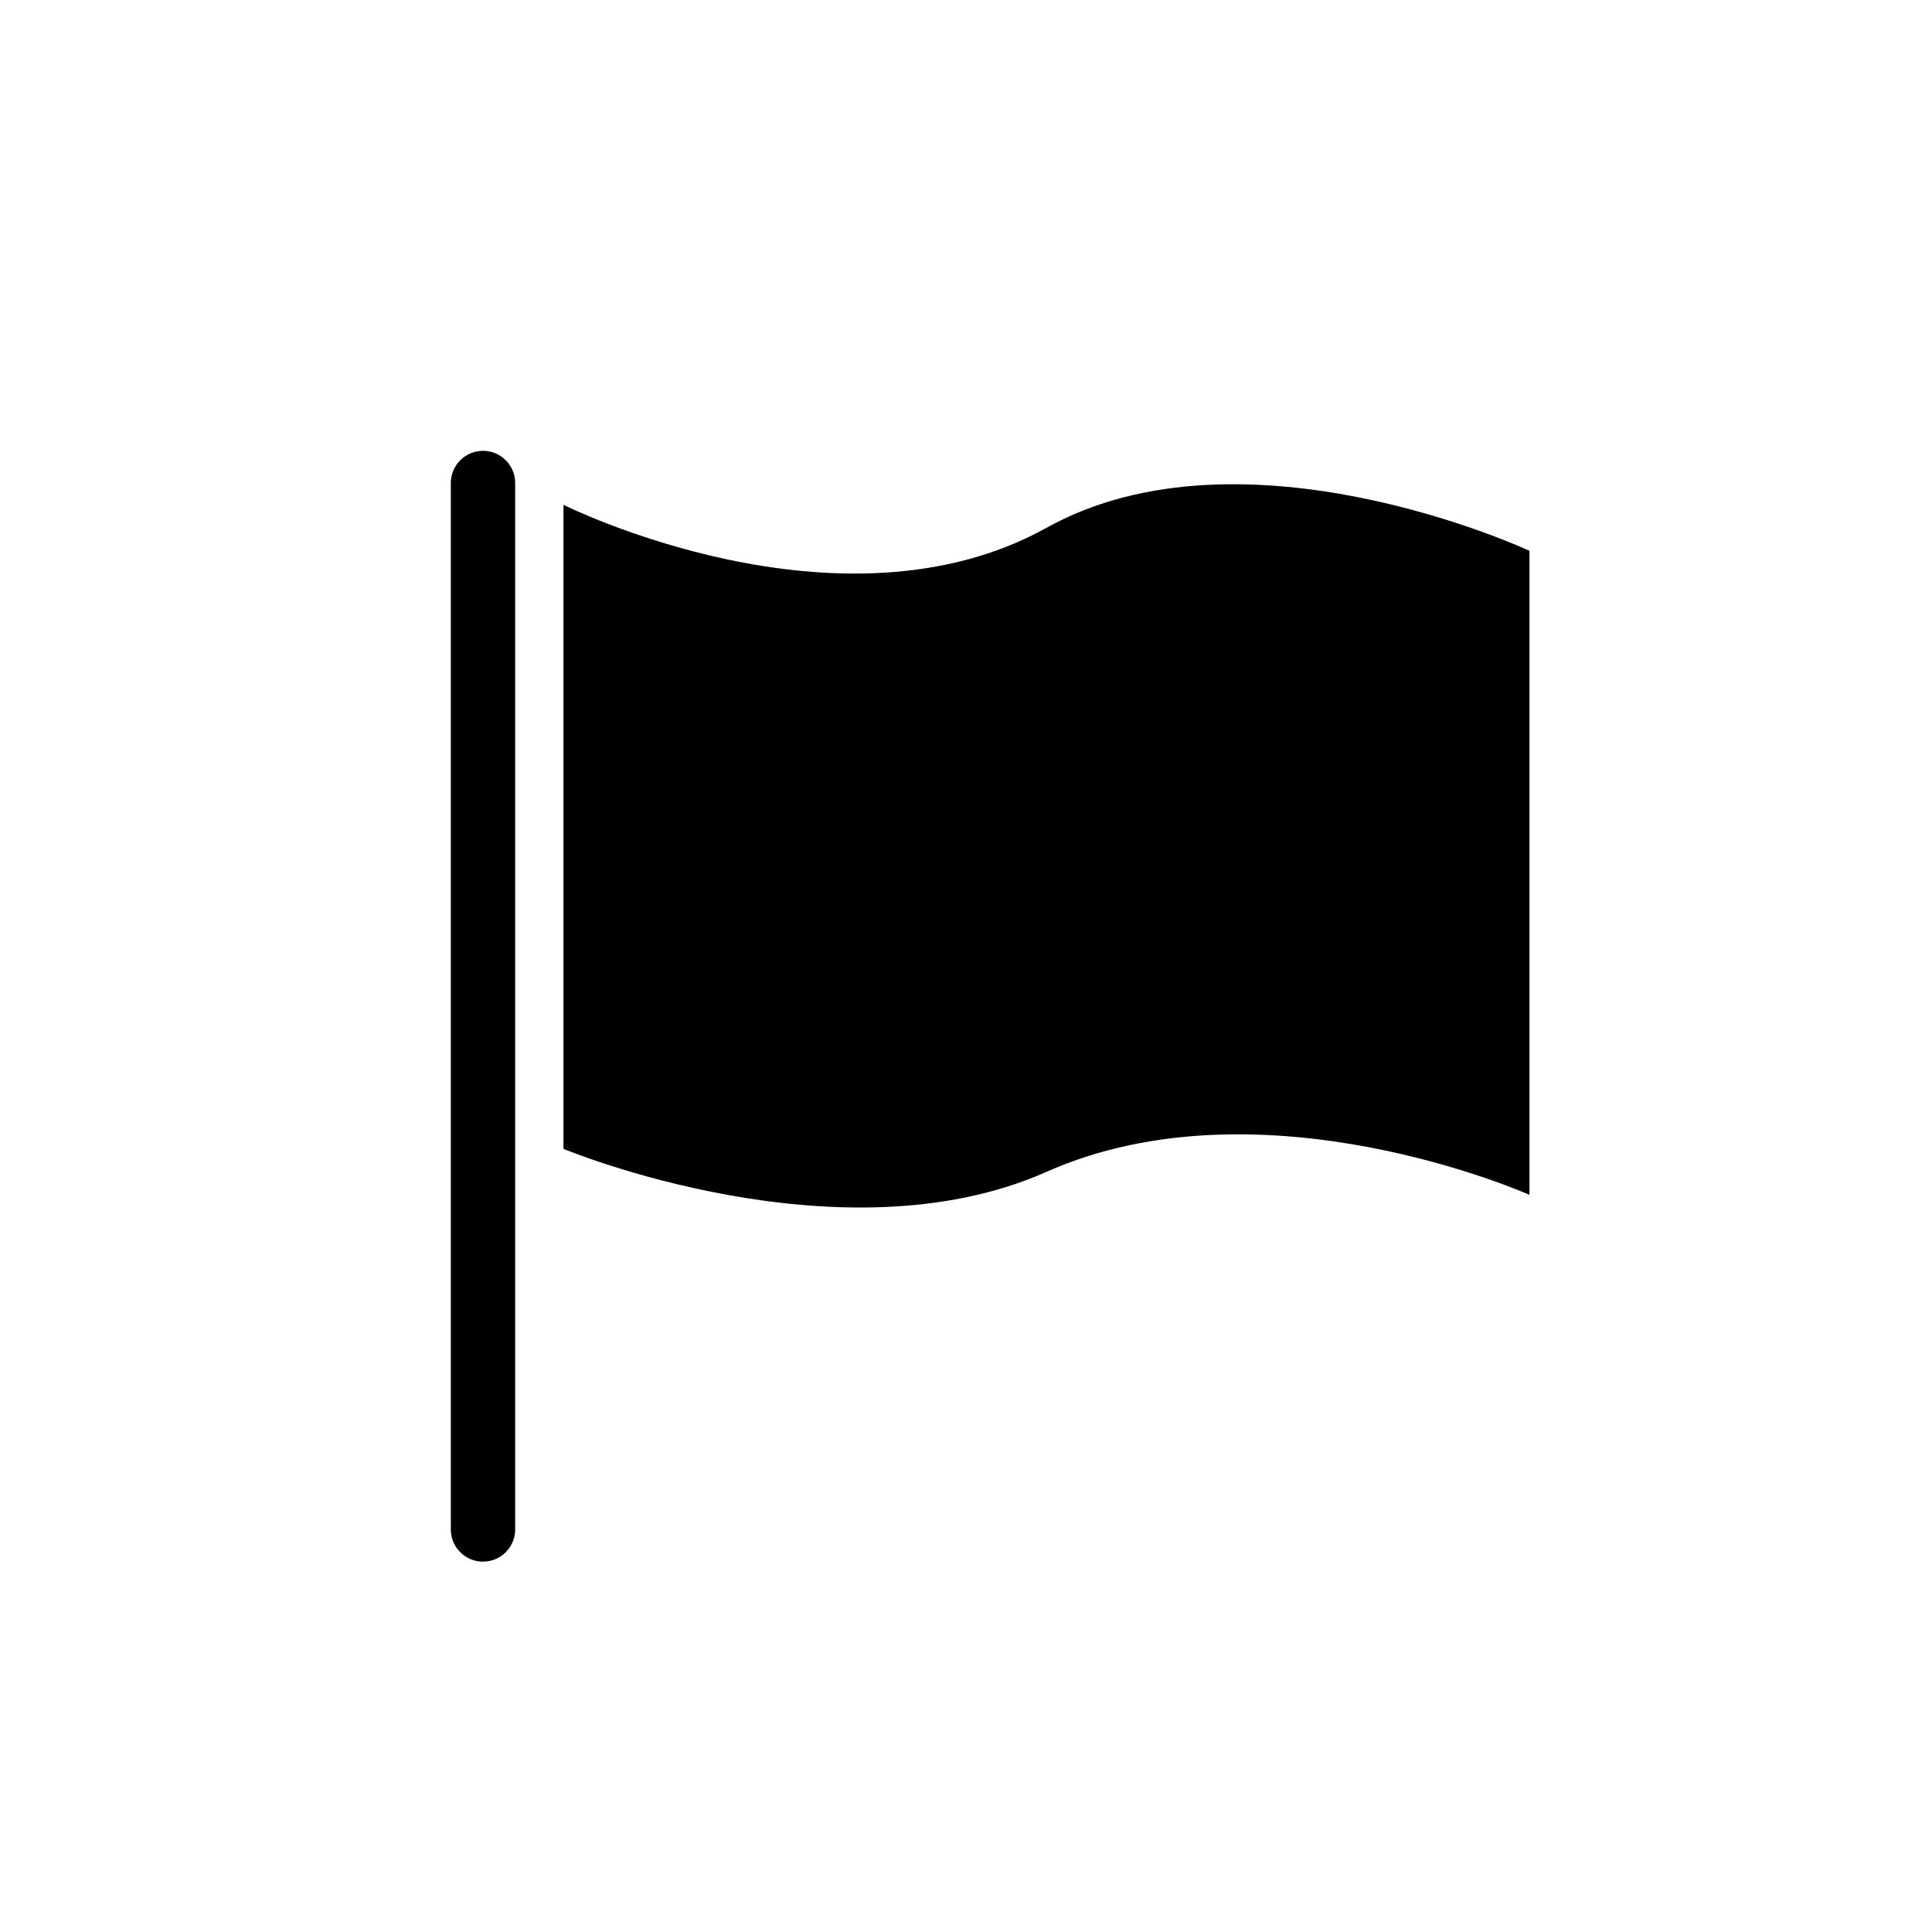 <svg xmlns="http://www.w3.org/2000/svg" xmlns:xlink="http://www.w3.org/1999/xlink" id="Layer_1" x="0" y="0" version="1.1" viewBox="0 0 20 20" xml:space="preserve" style="enable-background:new 0 0 20 20"><path d="M5,4.667C4.816,4.667,4.667,4.816,4.667,5v10.833c0,0.184,0.149,0.333,0.333,0.333	s0.333-0.149,0.333-0.333V5C5.333,4.816,5.184,4.667,5,4.667z"/><path d="M10.833,5.464c-2.143,1.19-5-0.238-5-0.238v6.667c0,0,2.857,1.19,5,0.238	c2.24-0.996,5,0.238,5,0.238V5.702C15.833,5.702,12.883,4.325,10.833,5.464z"/></svg>